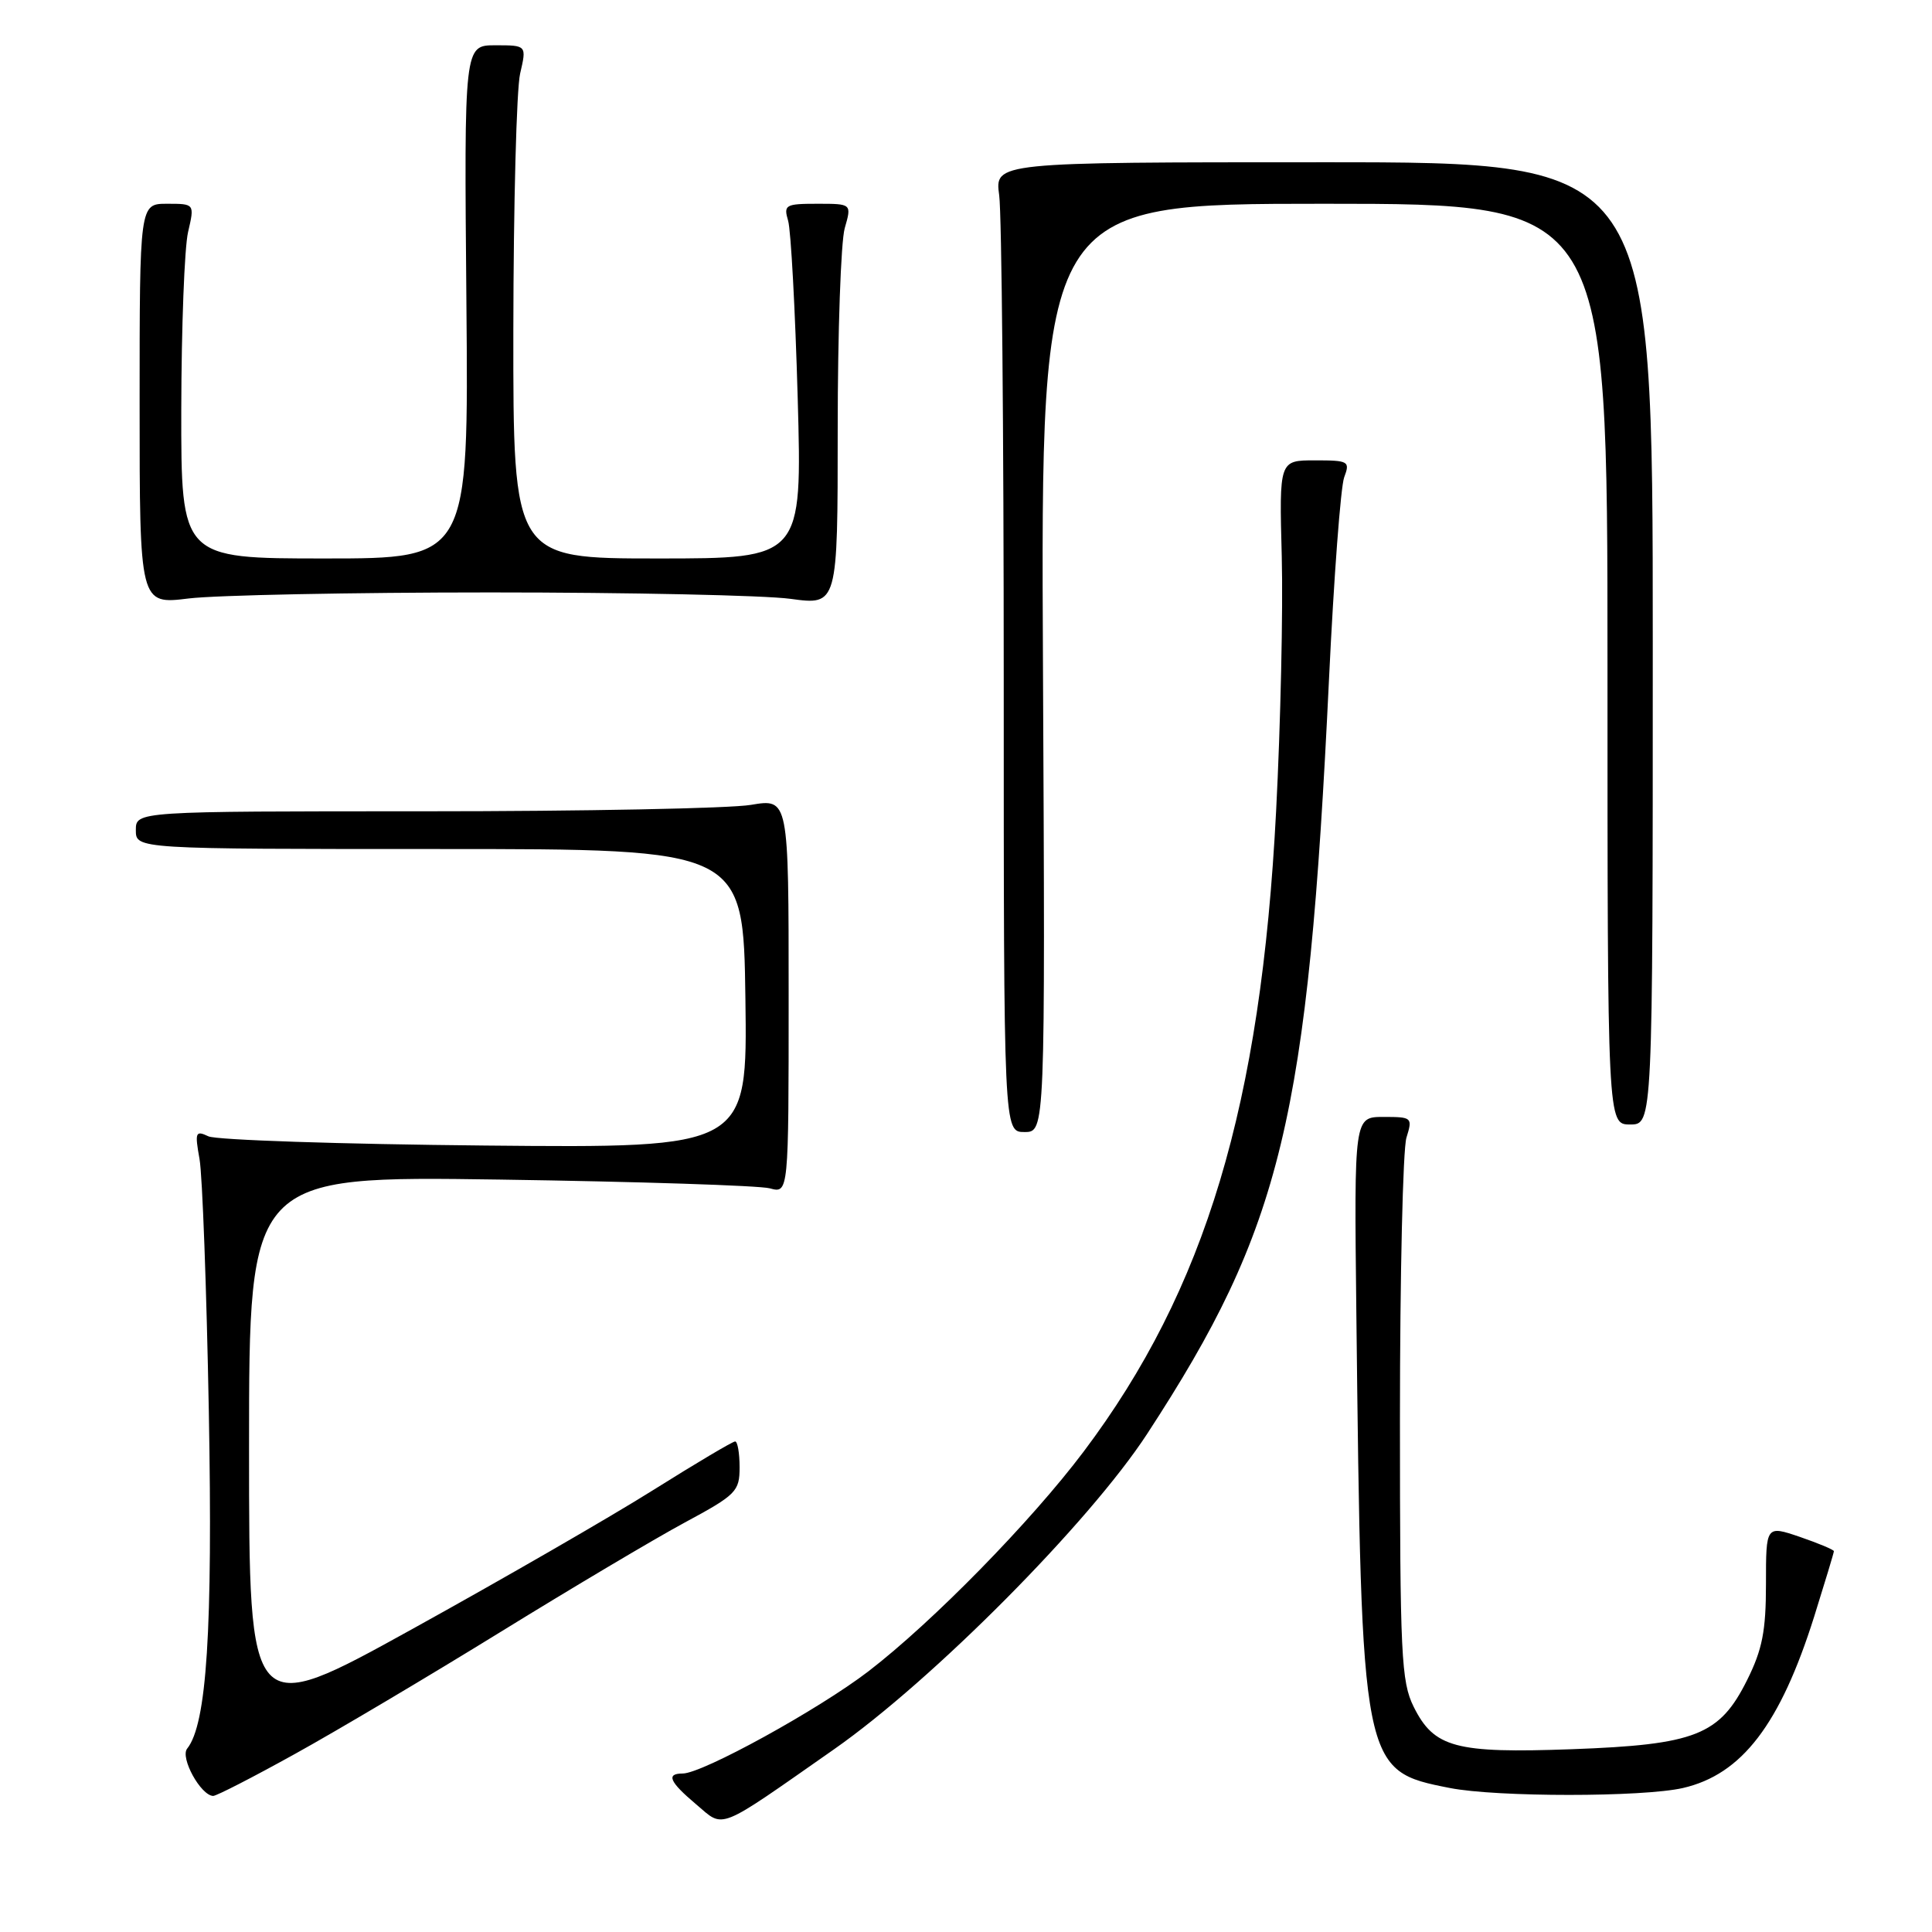 <?xml version="1.0" encoding="UTF-8" standalone="no"?>
<!DOCTYPE svg PUBLIC "-//W3C//DTD SVG 1.1//EN" "http://www.w3.org/Graphics/SVG/1.1/DTD/svg11.dtd" >
<svg xmlns="http://www.w3.org/2000/svg" xmlns:xlink="http://www.w3.org/1999/xlink" version="1.1" viewBox="0 0 256 256">
 <g >
 <path fill="currentColor"
d=" M 110.50 231.80 C 123.59 222.64 144.34 201.74 152.00 190.00 C 169.88 162.60 173.31 148.36 176.10 90.00 C 176.74 76.53 177.65 64.49 178.11 63.25 C 178.91 61.12 178.71 61.00 174.23 61.00 C 169.50 61.00 169.50 61.00 169.84 73.75 C 170.02 80.76 169.69 95.95 169.09 107.50 C 167.08 146.46 159.74 170.87 143.60 192.33 C 136.60 201.63 123.58 214.92 115.07 221.46 C 108.47 226.52 93.07 235.00 90.46 235.00 C 88.22 235.00 88.70 236.10 92.25 239.09 C 96.03 242.29 94.81 242.77 110.50 231.80 Z  M 39.11 232.39 C 44.68 229.31 56.94 222.03 66.36 216.22 C 75.78 210.41 86.75 203.89 90.74 201.74 C 97.57 198.06 98.00 197.62 98.00 194.41 C 98.00 192.54 97.73 191.00 97.41 191.00 C 97.08 191.00 92.21 193.89 86.57 197.43 C 80.94 200.97 66.58 209.25 54.66 215.84 C 33.00 227.82 33.00 227.82 33.00 191.82 C 33.00 155.82 33.00 155.82 66.25 156.30 C 84.54 156.57 100.62 157.09 102.00 157.46 C 104.50 158.14 104.50 158.14 104.50 131.97 C 104.50 105.81 104.50 105.81 99.50 106.65 C 96.75 107.12 77.29 107.50 56.25 107.50 C 18.00 107.50 18.00 107.50 18.00 110.00 C 18.00 112.50 18.00 112.50 58.25 112.50 C 98.50 112.50 98.50 112.50 98.77 132.31 C 99.04 152.12 99.04 152.12 64.27 151.79 C 45.15 151.61 28.66 151.06 27.62 150.57 C 25.90 149.76 25.80 150.02 26.44 153.59 C 26.82 155.74 27.37 170.78 27.67 187.00 C 28.20 216.00 27.40 228.47 24.80 231.70 C 23.84 232.89 26.59 237.90 28.24 237.97 C 28.65 237.99 33.54 235.48 39.11 232.39 Z  M 223.00 236.92 C 230.81 235.12 235.88 228.50 240.39 214.20 C 241.82 209.63 243.00 205.74 243.00 205.54 C 243.00 205.35 240.97 204.50 238.50 203.65 C 234.00 202.12 234.00 202.12 234.00 209.86 C 234.00 216.12 233.52 218.57 231.50 222.62 C 227.86 229.92 224.69 231.18 208.27 231.78 C 192.84 232.34 190.02 231.58 187.32 226.16 C 185.67 222.83 185.50 219.36 185.50 188.00 C 185.50 169.03 185.89 152.26 186.36 150.75 C 187.19 148.07 187.11 148.00 183.32 148.00 C 179.43 148.00 179.43 148.00 179.72 173.75 C 180.41 234.54 180.43 234.62 192.12 236.92 C 198.35 238.14 217.67 238.14 223.00 236.92 Z  M 138.20 88.50 C 137.90 27.00 137.90 27.00 175.45 27.00 C 213.00 27.00 213.00 27.00 213.00 88.00 C 213.00 149.00 213.00 149.00 216.00 149.00 C 219.00 149.00 219.00 149.00 219.00 85.25 C 219.00 21.50 219.00 21.50 175.40 21.50 C 131.80 21.50 131.80 21.50 132.40 25.89 C 132.73 28.30 133.00 57.22 133.00 90.14 C 133.00 150.00 133.00 150.00 135.75 150.00 C 138.50 150.00 138.50 150.00 138.20 88.50 Z  M 65.00 78.50 C 83.43 78.50 101.31 78.88 104.75 79.35 C 111.00 80.20 111.00 80.20 111.00 56.84 C 111.00 44.00 111.42 32.03 111.93 30.24 C 112.86 27.00 112.86 27.00 108.31 27.00 C 104.07 27.00 103.81 27.15 104.43 29.25 C 104.80 30.49 105.37 41.06 105.70 52.75 C 106.29 74.00 106.29 74.00 87.15 74.00 C 68.00 74.00 68.00 74.00 68.02 43.75 C 68.04 27.11 68.44 11.81 68.92 9.75 C 69.79 6.00 69.79 6.00 65.64 6.00 C 61.50 6.00 61.50 6.00 61.80 40.00 C 62.10 74.00 62.10 74.00 43.05 74.00 C 24.00 74.00 24.00 74.00 24.02 54.25 C 24.04 43.39 24.44 32.81 24.92 30.75 C 25.79 27.00 25.79 27.00 22.14 27.00 C 18.50 27.00 18.50 27.00 18.50 53.55 C 18.50 80.10 18.50 80.10 25.00 79.30 C 28.58 78.86 46.57 78.50 65.00 78.50 Z "/>
</g>
</svg>